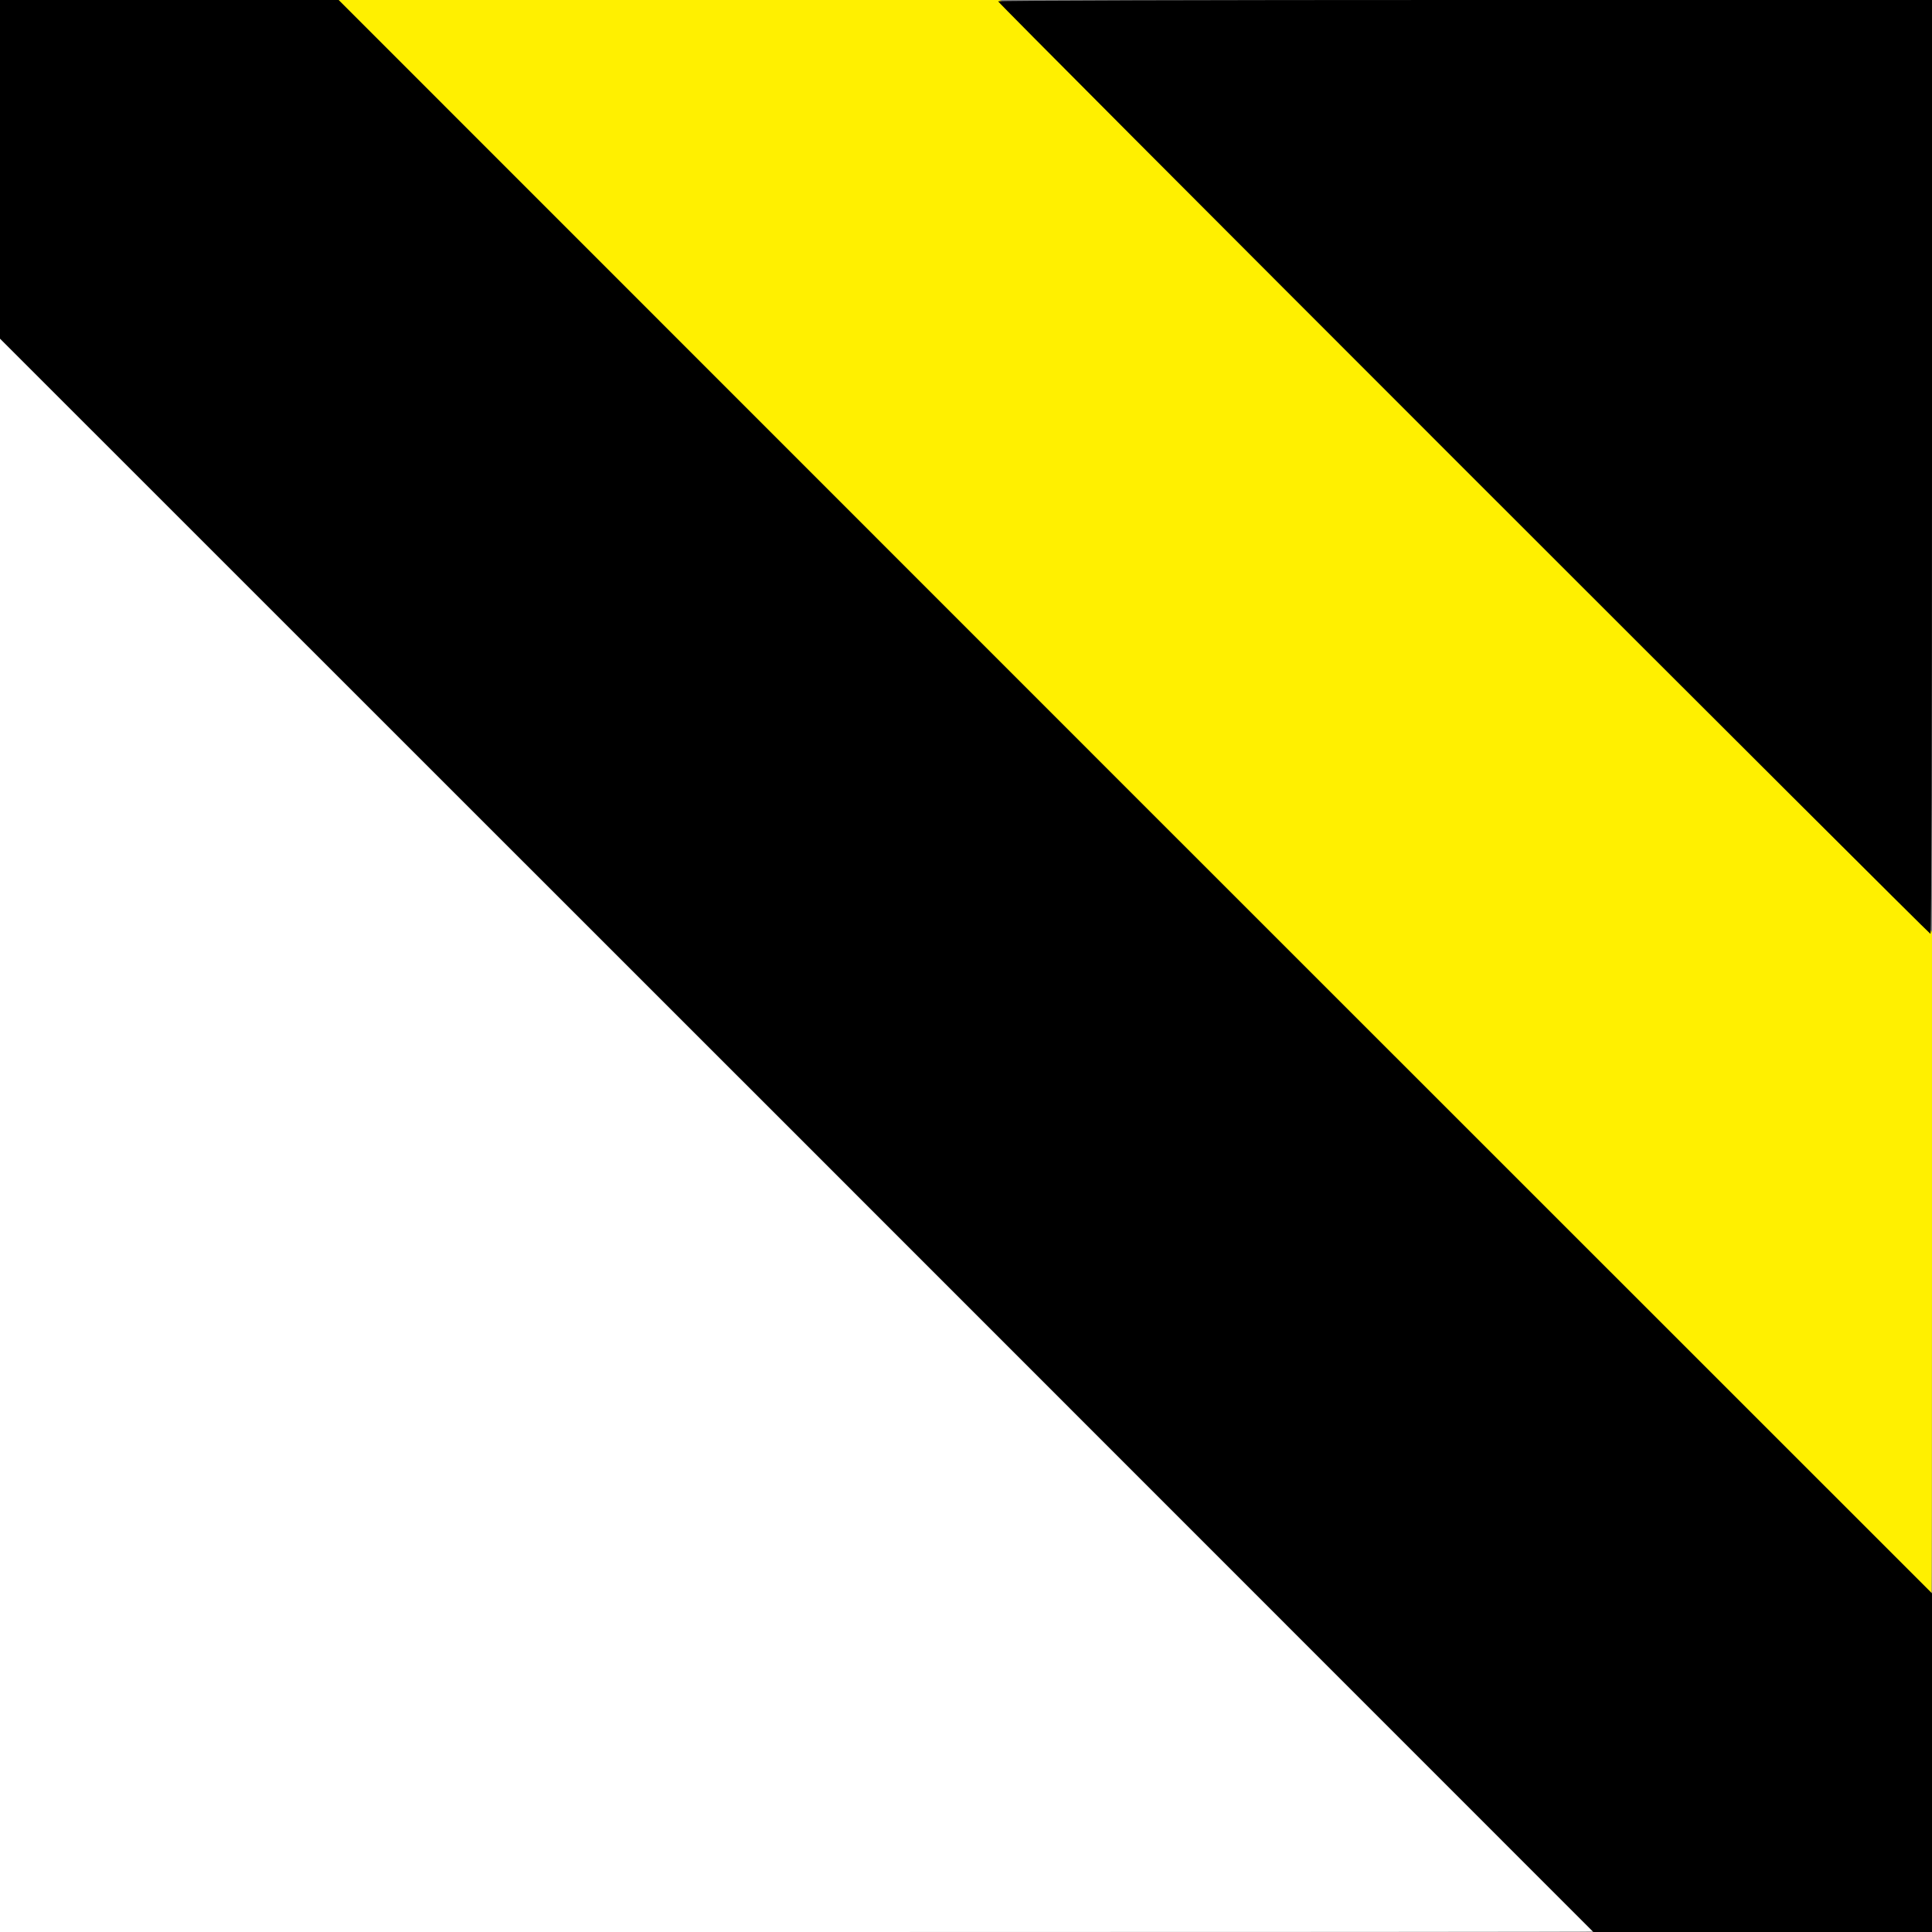 <!DOCTYPE svg PUBLIC "-//W3C//DTD SVG 20010904//EN" "http://www.w3.org/TR/2001/REC-SVG-20010904/DTD/svg10.dtd">
<svg version="1.0" xmlns="http://www.w3.org/2000/svg" width="24px" height="24px" viewBox="0 0 10240 10240" preserveAspectRatio="xMidYMid meet">
<rect x="0" y="0" width="10240" height="10240" fill="#808080" stroke="none"/>
<g id="layer1" fill="#eddf00" stroke="none">
 <path d="M8448 10233 c7 -3 16 -2 19 1 4 3 -2 6 -13 5 -11 0 -14 -3 -6 -6z"/>
 <path d="M10231 8454 c0 -11 3 -14 6 -6 3 7 2 16 -1 19 -3 4 -6 -2 -5 -13z"/>
 <path d="M10222 4957 c-9 -11 -10 -17 -2 -22 15 -9 23 -1 18 21 -3 15 -4 16 -16 1z"/>
 <path d="M1 1784 c0 -11 3 -14 6 -6 3 7 2 16 -1 19 -3 4 -6 -2 -5 -13z"/>
 <path d="M5280 15 c-10 -13 -9 -15 9 -15 11 0 21 4 21 9 0 18 -18 21 -30 6z"/>
 <path d="M1778 3 c7 -3 16 -2 19 1 4 3 -2 6 -13 5 -11 0 -14 -3 -6 -6z"/>
 </g>
<g id="layer2" fill="#fff000" stroke="none">
 <path d="M6005 4230 l-4230 -4230 1760 0 1760 0 2472 2473 2473 2472 0 1758 c0 966 -1 1757 -3 1757 -1 0 -1906 -1903 -4232 -4230z"/>
 </g>
<g id="layer3" fill="#ffffff" stroke="none">
 <path d="M0 6008 l0 -4233 4230 4230 c2327 2326 4230 4231 4230 4232 0 2 -1903 3 -4230 3 l-4230 0 0 -4232z"/>
 </g>
<g id="layer4" fill="#000000" stroke="none">
 <path d="M4223 6017 l-4223 -4222 0 -898 0 -897 897 0 898 0 4222 4223 4223 4222 0 898 0 897 -897 0 -898 0 -4222 -4223z"/>
 <path d="M7757 2482 c-1357 -1357 -2467 -2470 -2467 -2475 0 -4 1114 -7 2475 -7 l2475 0 0 2475 c0 1361 -3 2475 -8 2475 -4 0 -1117 -1110 -2475 -2468z"/>
 </g>

</svg>